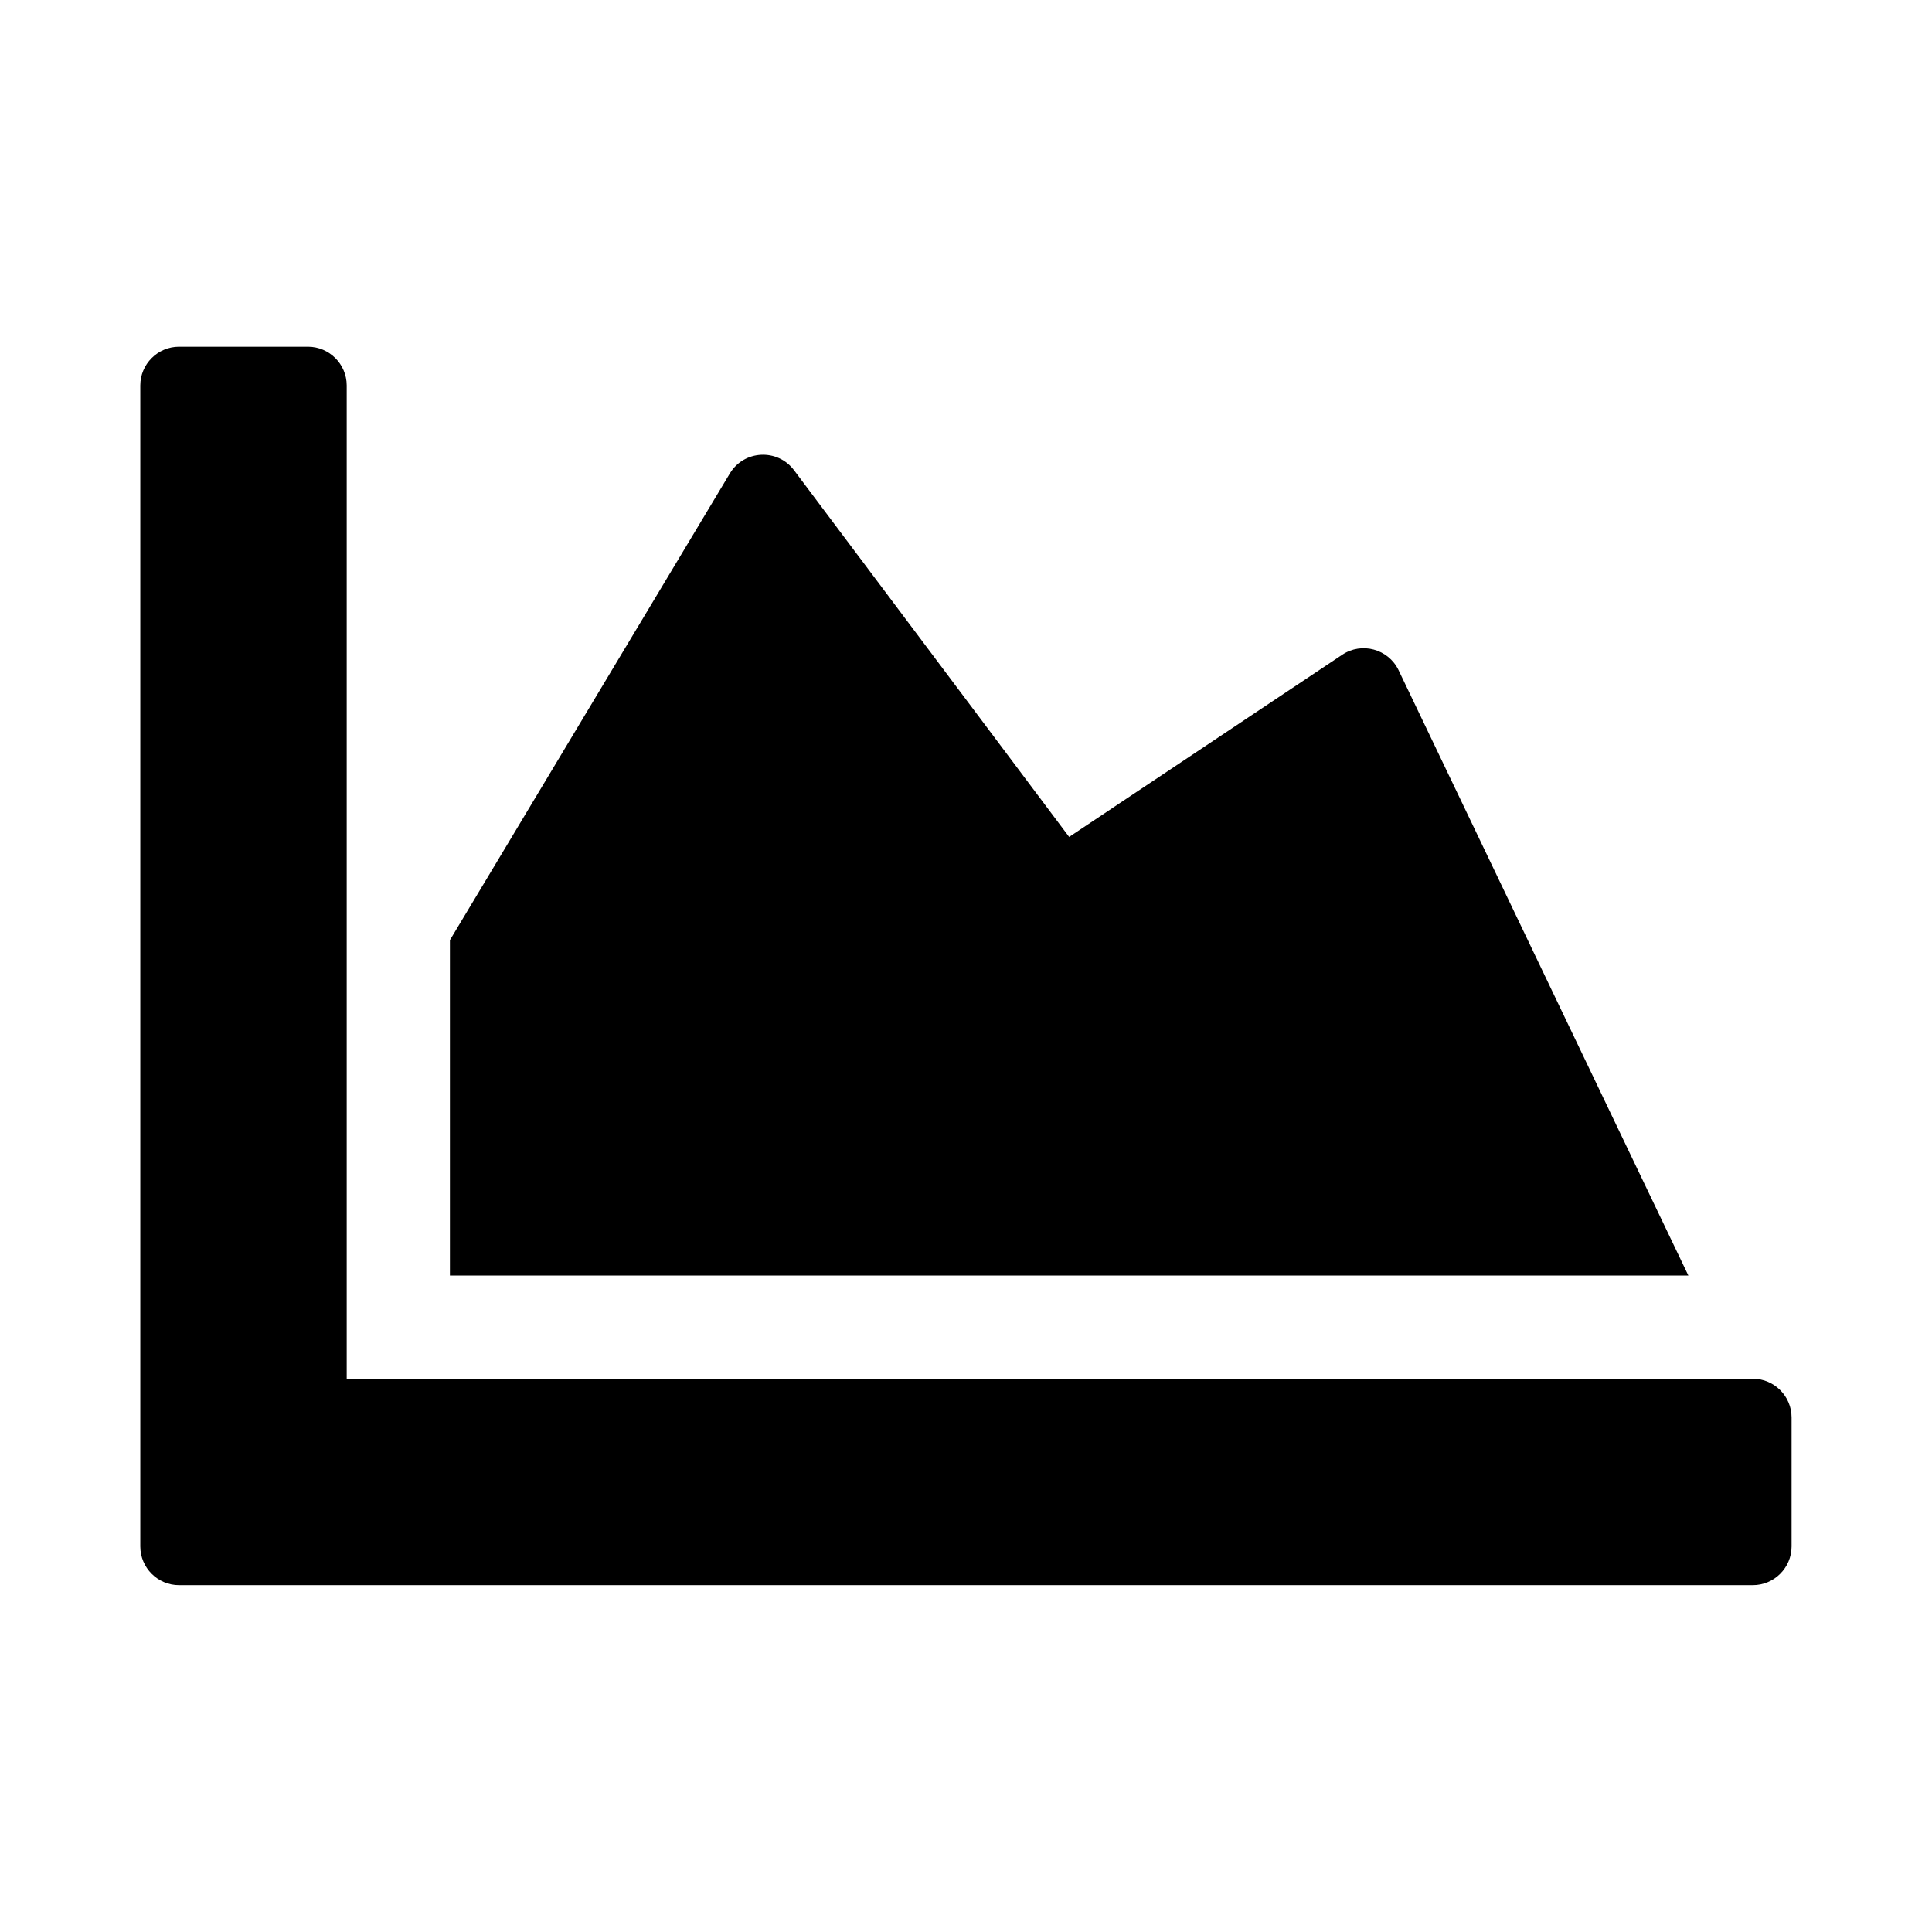 <svg xmlns="http://www.w3.org/2000/svg" width="100%" height="100%" viewBox="0 0 599.04 599.04"><path fill="currentColor" d="M543.5 427.5c6.6 0 12 5.4 12 12v40c0 6.6-5.4 12-12 12h-488c-6.6 0-12-5.4-12-12v-360c0-6.6 5.4-12 12-12h40c6.6 0 12 5.4 12 12v308h436zM416.2 203c6-4 14.2-1.8 17.4 4.7l89.9 187.8h-384v-104l86.8-144.7c4.4-7.3 14.8-7.8 19.9-1l85.3 113.7z" /></svg>